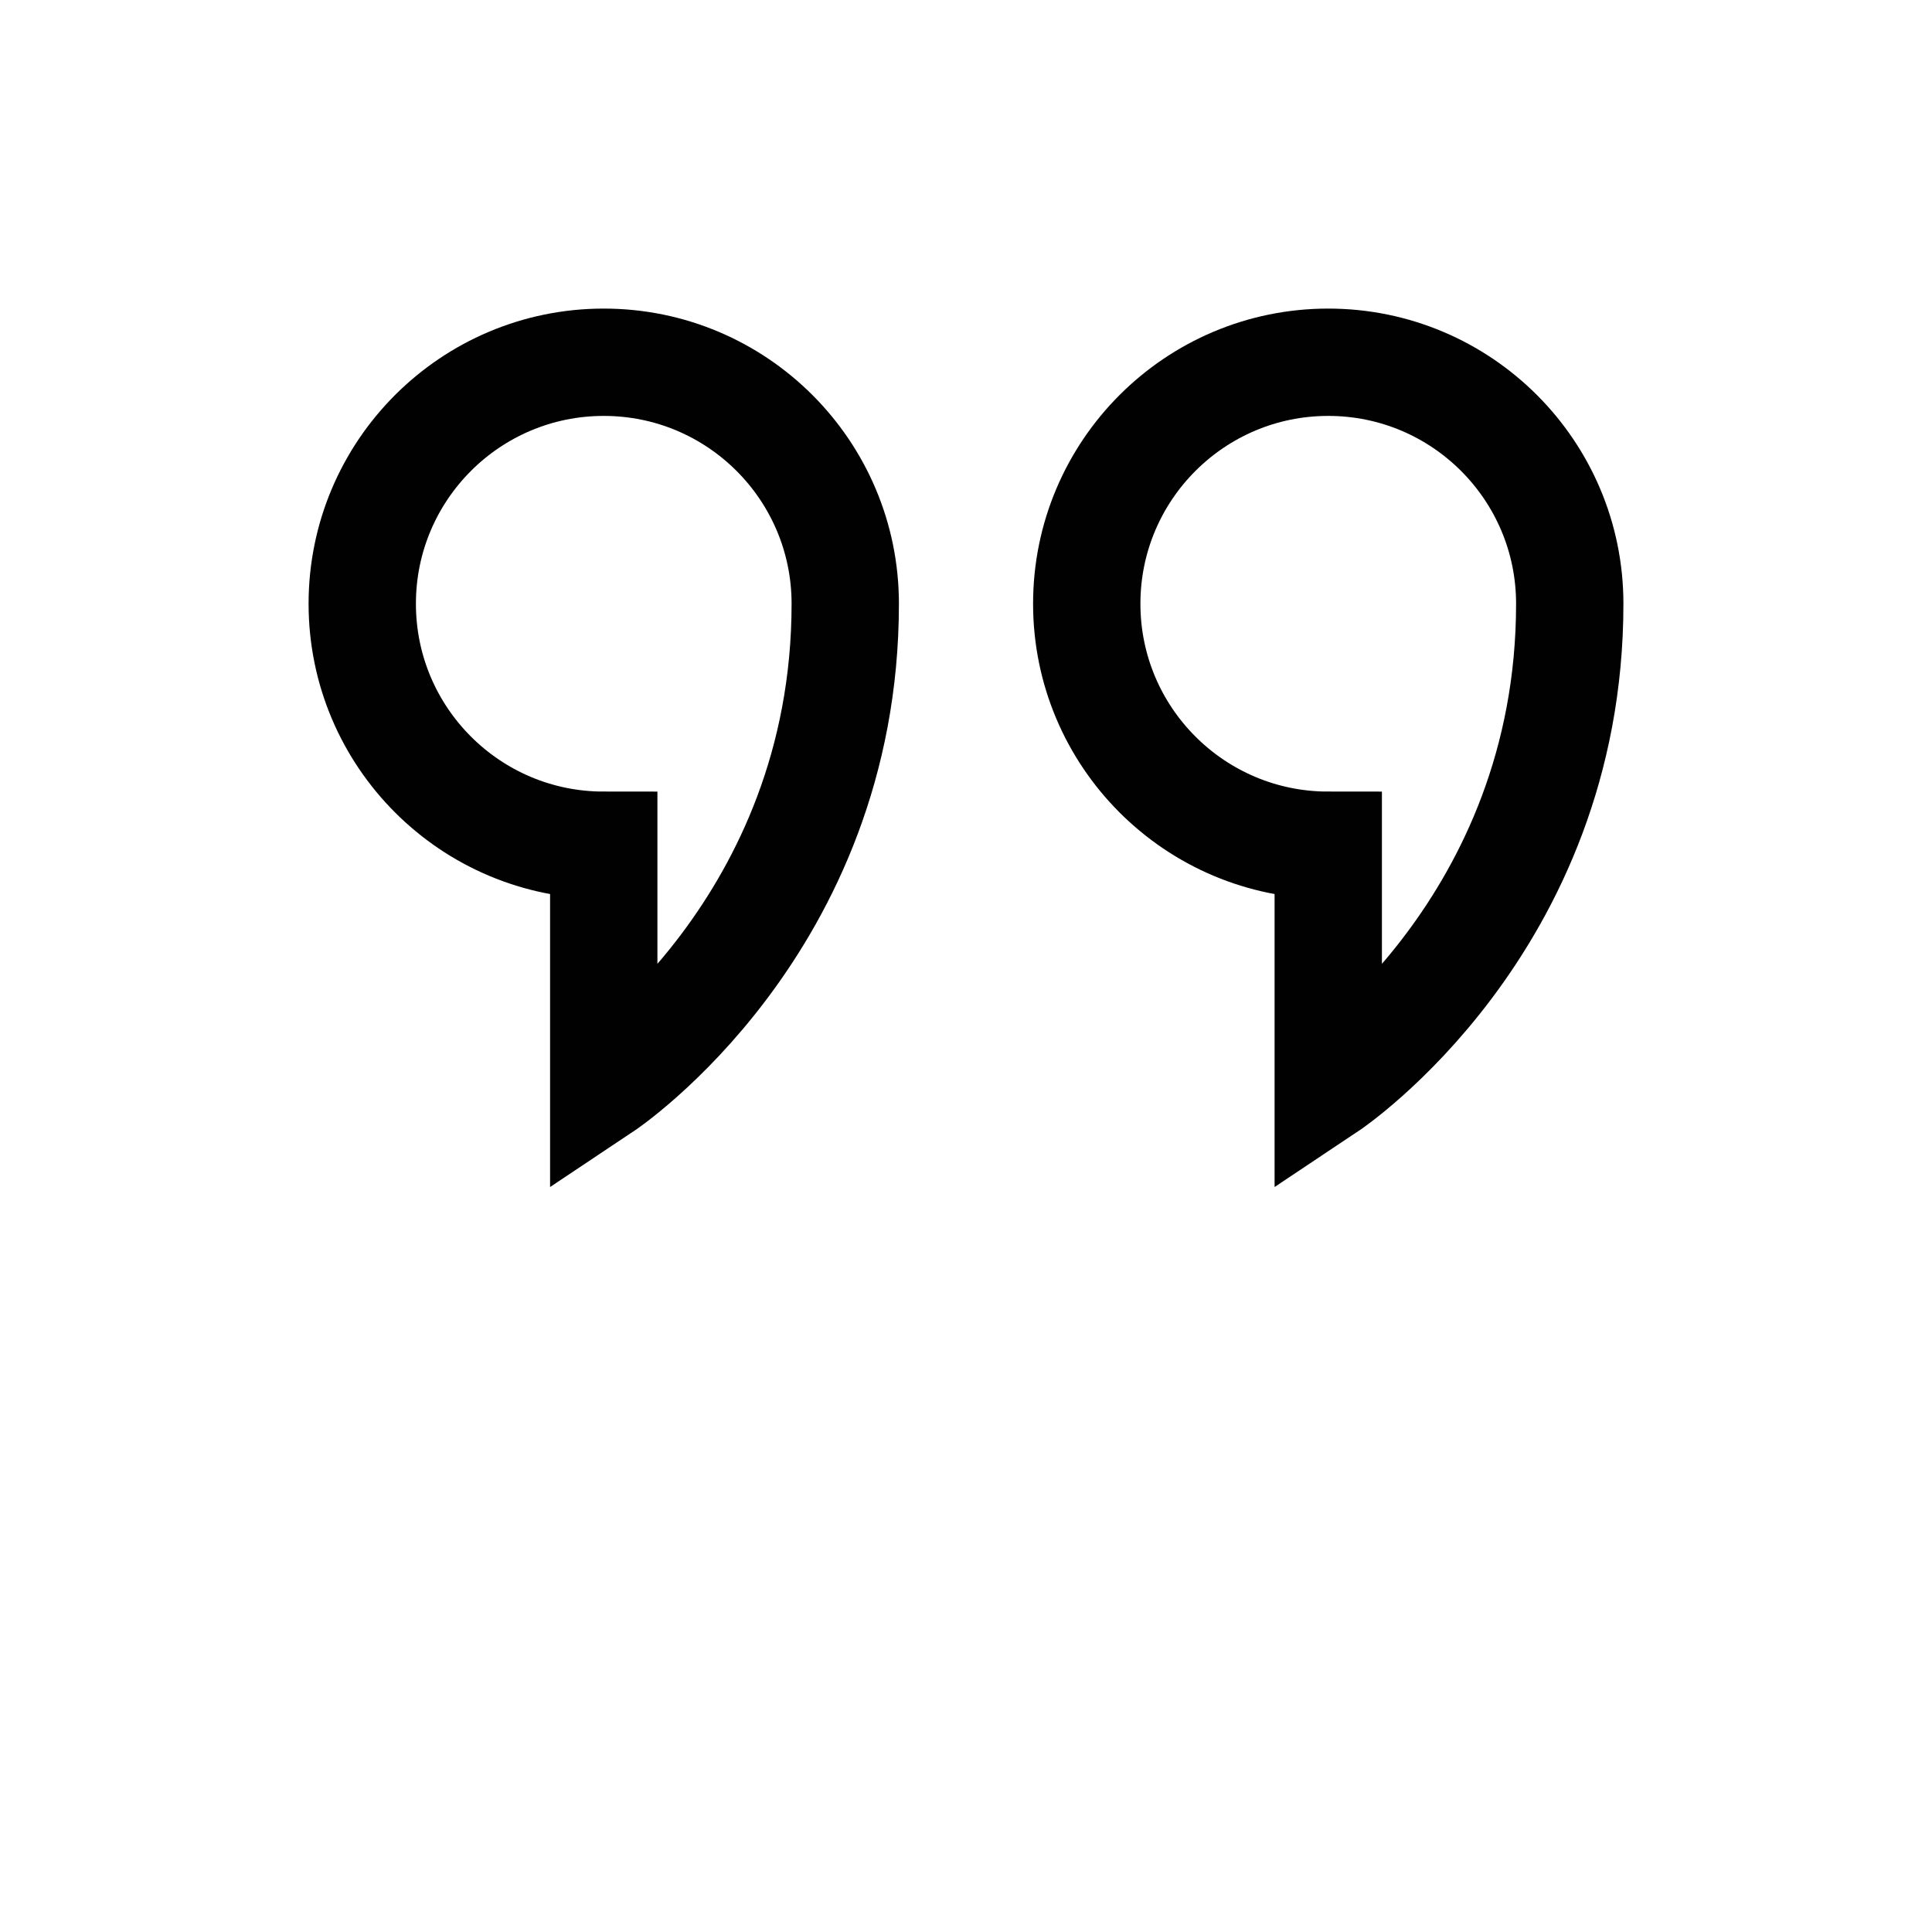 <?xml version="1.0" encoding="UTF-8"?>
<svg id="Layer_1" data-name="Layer 1" xmlns="http://www.w3.org/2000/svg" viewBox="0 0 72 72">
  <path d="M22.5,13.5c-4.97,0-9,4.03-9,9s4.03,9,9,9v9s9-6,9-18c0-4.97-4.03-9-9-9Z" style="fill: none; stroke: #010101; stroke-miterlimit: 10; stroke-width: 4px;"/>
  <path d="M49.5,13.5c-4.97,0-9,4.03-9,9s4.03,9,9,9v9s9-6,9-18c0-4.97-4.03-9-9-9Z" style="fill: none; stroke: #010101; stroke-miterlimit: 10; stroke-width: 4px;"/>
</svg>